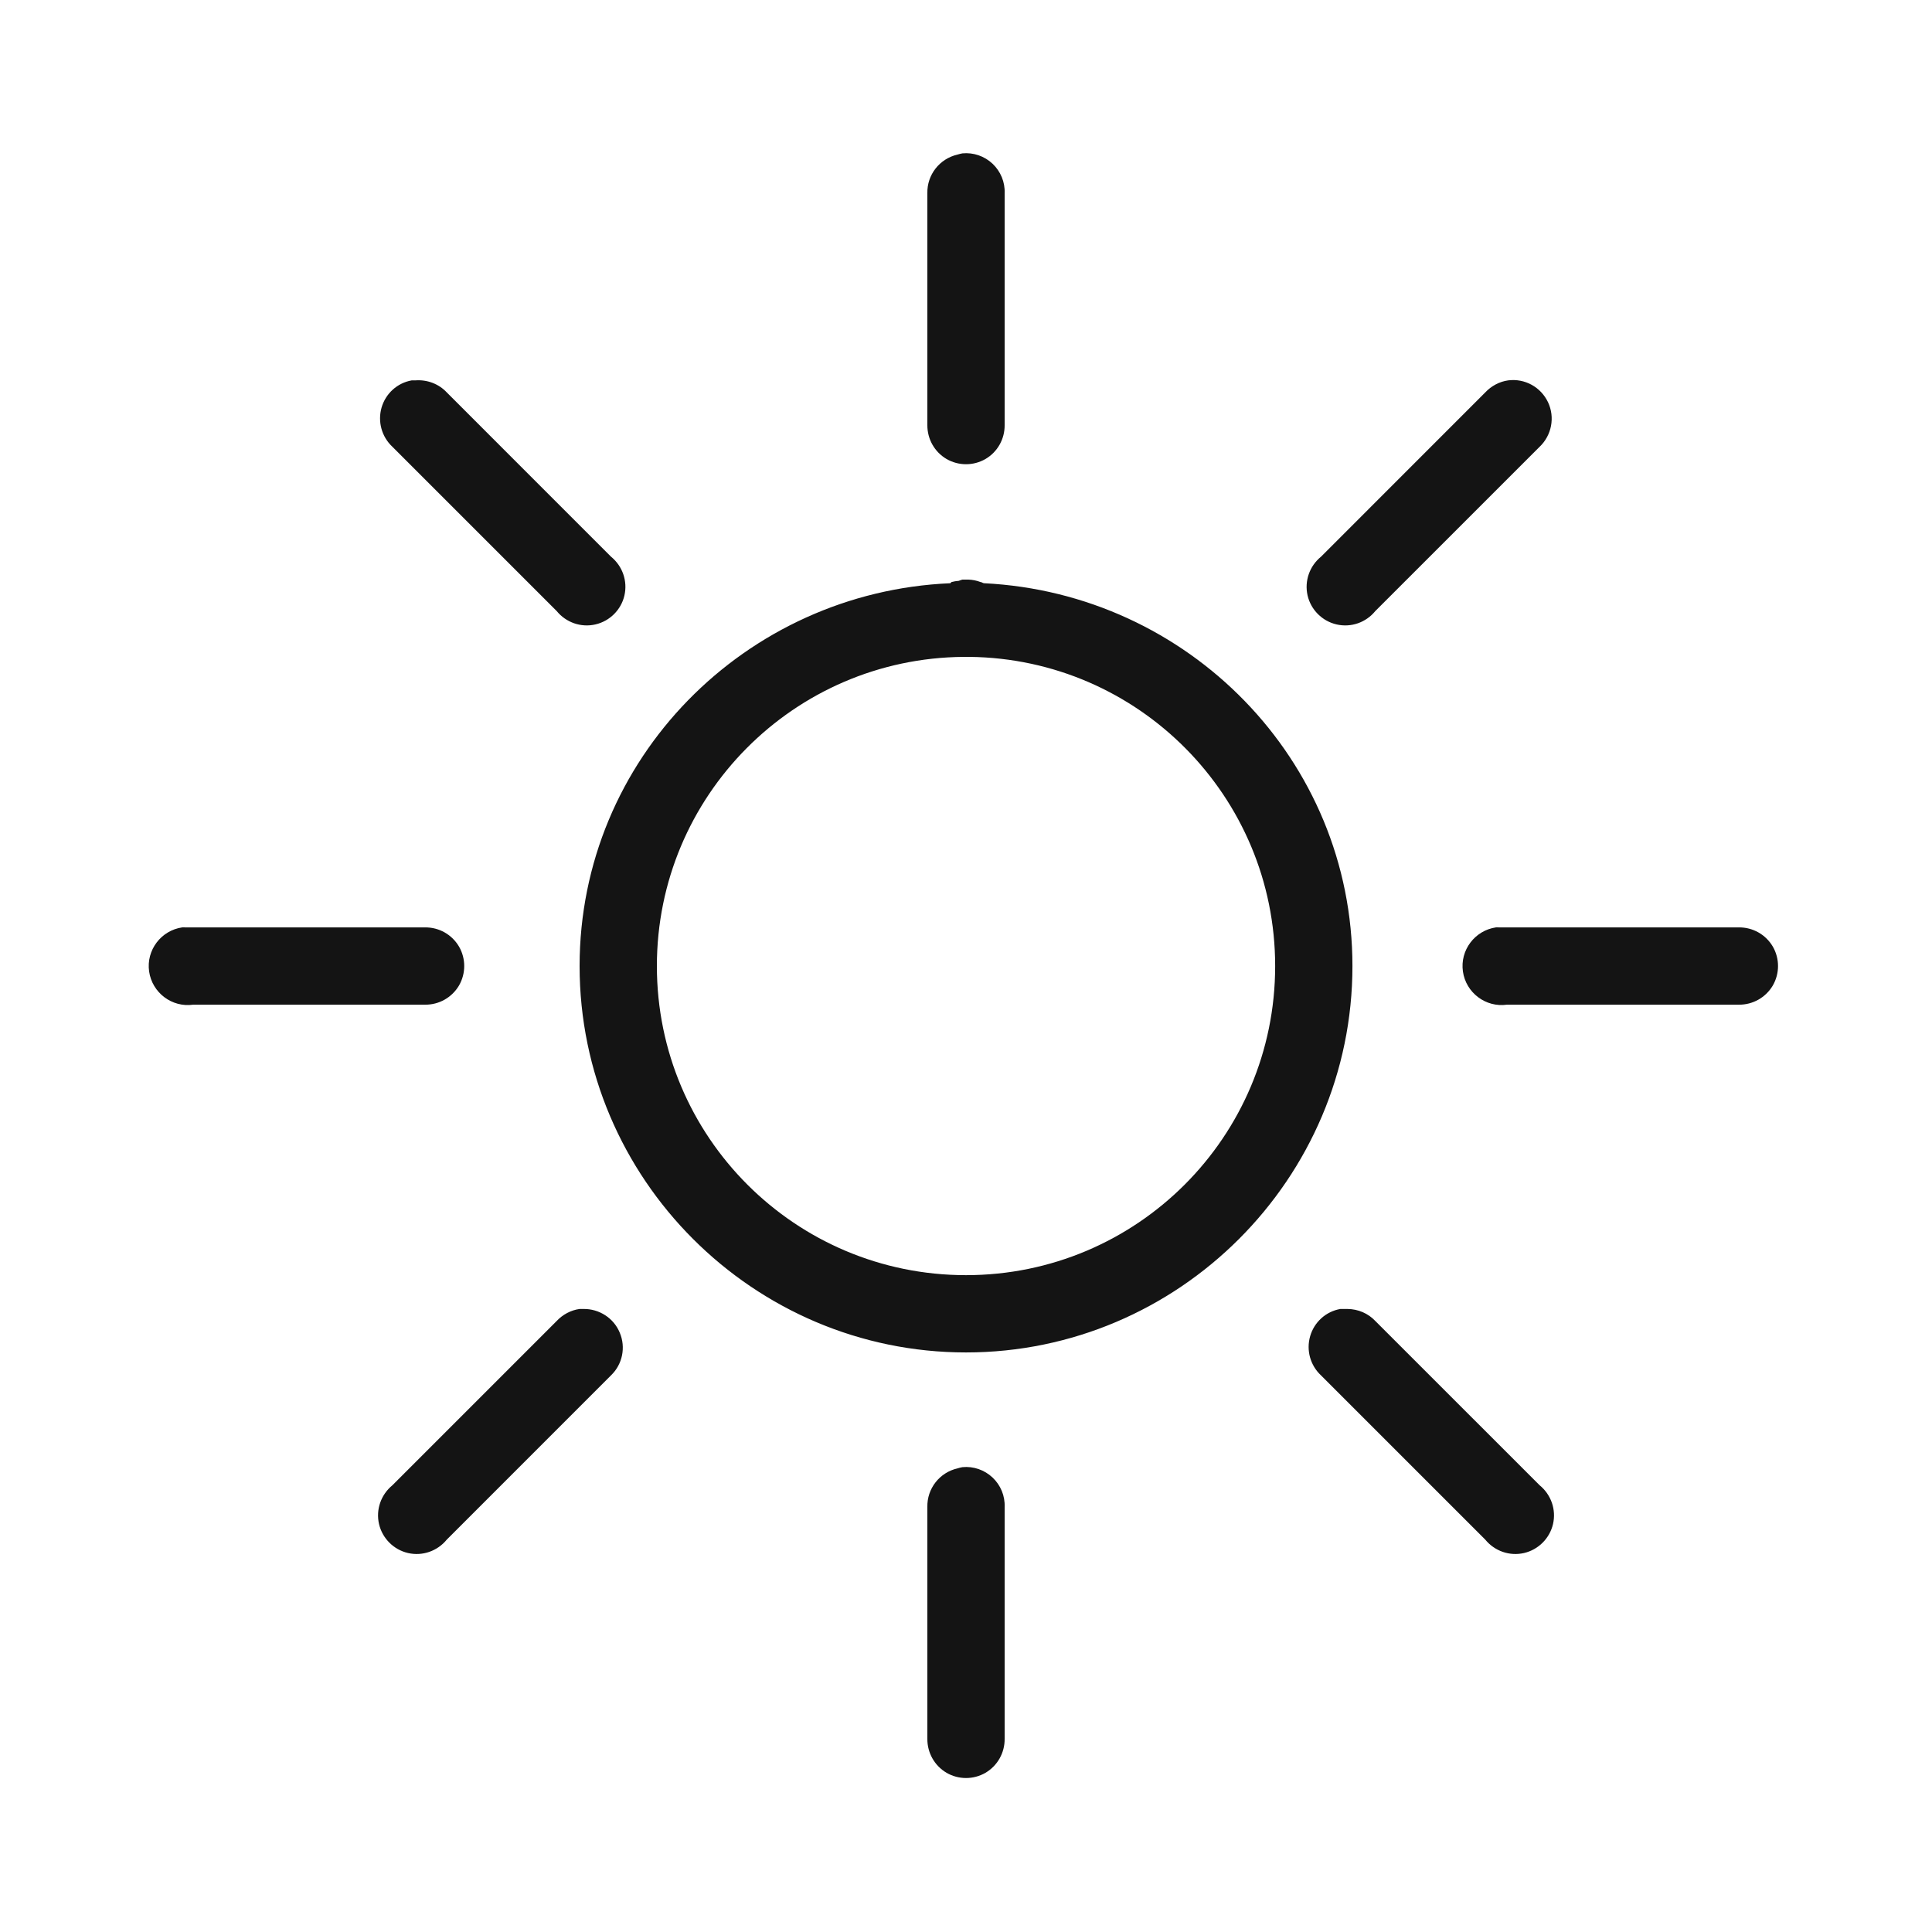 <svg width="50" height="50" viewBox="0 0 50 50" fill="none" xmlns="http://www.w3.org/2000/svg">
<path d="M24.907 3.969C24.864 3.977 24.821 3.988 24.782 4C24.317 4.106 23.989 4.524 24 5V11C23.997 11.36 24.184 11.696 24.497 11.879C24.809 12.059 25.192 12.059 25.504 11.879C25.817 11.696 26.004 11.36 26 11V5C26.012 4.711 25.895 4.434 25.688 4.238C25.477 4.039 25.192 3.942 24.907 3.969ZM10.656 9.844C10.281 9.91 9.981 10.184 9.875 10.547C9.77 10.914 9.879 11.305 10.156 11.563L14.406 15.813C14.649 16.11 15.035 16.247 15.41 16.16C15.781 16.075 16.075 15.782 16.16 15.411C16.246 15.036 16.11 14.649 15.813 14.407L11.563 10.156C11.356 9.934 11.055 9.821 10.75 9.844C10.719 9.844 10.688 9.844 10.656 9.844ZM39.032 9.844C38.806 9.875 38.594 9.989 38.438 10.156L34.188 14.407C33.891 14.649 33.755 15.036 33.84 15.411C33.926 15.782 34.219 16.075 34.59 16.16C34.966 16.247 35.352 16.11 35.594 15.813L39.845 11.563C40.157 11.266 40.247 10.801 40.063 10.41C39.876 10.016 39.462 9.789 39.032 9.844ZM24.907 15C24.875 15.008 24.844 15.02 24.813 15.032C24.75 15.036 24.688 15.047 24.625 15.063C24.614 15.075 24.606 15.082 24.594 15.094C19.289 15.321 15 19.641 15 25.001C15 30.505 19.497 35.001 25 35.001C30.505 35.001 35.001 30.505 35.001 25.001C35.001 19.661 30.747 15.356 25.469 15.094C25.434 15.094 25.411 15.063 25.375 15.063C25.274 15.024 25.169 15.004 25.063 15C25.044 15 25.02 15 25 15C24.969 15 24.938 15 24.907 15ZM24.938 17C24.957 17 24.981 17 25 17C25.032 17 25.063 17 25.094 17C29.469 17.051 33.001 20.614 33.001 25.001C33.001 29.422 29.422 33.001 25 33.001C20.582 33.001 17 29.422 17 25.001C17 20.602 20.547 17.035 24.938 17ZM4.719 24C4.168 24.079 3.781 24.59 3.859 25.141C3.938 25.692 4.449 26.079 5 26.001H11C11.36 26.005 11.695 25.817 11.879 25.505C12.059 25.192 12.059 24.809 11.879 24.497C11.695 24.184 11.36 23.997 11 24.001H5C4.969 24.001 4.938 24.001 4.906 24.001C4.875 24.001 4.844 24.001 4.813 24.001C4.781 24.001 4.75 24 4.719 24ZM38.719 24C38.169 24.079 37.782 24.59 37.86 25.141C37.938 25.692 38.45 26.079 39.001 26.001H45.001C45.36 26.005 45.696 25.817 45.88 25.505C46.06 25.192 46.06 24.809 45.88 24.497C45.696 24.184 45.36 23.997 45.001 24.001H39.001C38.97 24.001 38.938 24.001 38.907 24.001C38.876 24.001 38.845 24.001 38.813 24.001C38.782 24.001 38.751 24 38.719 24ZM15 33.876C14.774 33.907 14.563 34.02 14.406 34.188L10.156 38.438C9.86 38.681 9.723 39.067 9.809 39.442C9.895 39.813 10.188 40.106 10.559 40.192C10.934 40.278 11.32 40.142 11.563 39.845L15.813 35.594C16.11 35.309 16.2 34.868 16.039 34.489C15.883 34.11 15.504 33.868 15.094 33.876C15.063 33.876 15.031 33.876 15 33.876ZM34.688 33.876C34.313 33.942 34.012 34.216 33.907 34.579C33.801 34.946 33.911 35.337 34.188 35.595L38.438 39.845C38.681 40.142 39.067 40.278 39.442 40.192C39.813 40.106 40.106 39.813 40.192 39.442C40.278 39.067 40.142 38.681 39.845 38.438L35.594 34.188C35.407 33.989 35.149 33.88 34.876 33.876C34.844 33.876 34.813 33.876 34.782 33.876C34.751 33.876 34.719 33.876 34.688 33.876ZM24.907 37.97C24.864 37.977 24.821 37.989 24.782 38.001C24.317 38.106 23.989 38.524 24 39.001V45.001C23.997 45.36 24.184 45.696 24.497 45.88C24.809 46.06 25.192 46.06 25.504 45.88C25.817 45.696 26.004 45.36 26 45.001V39.001C26.012 38.712 25.895 38.434 25.688 38.239C25.477 38.04 25.192 37.942 24.907 37.97Z" fill="#141414"/>
</svg>
